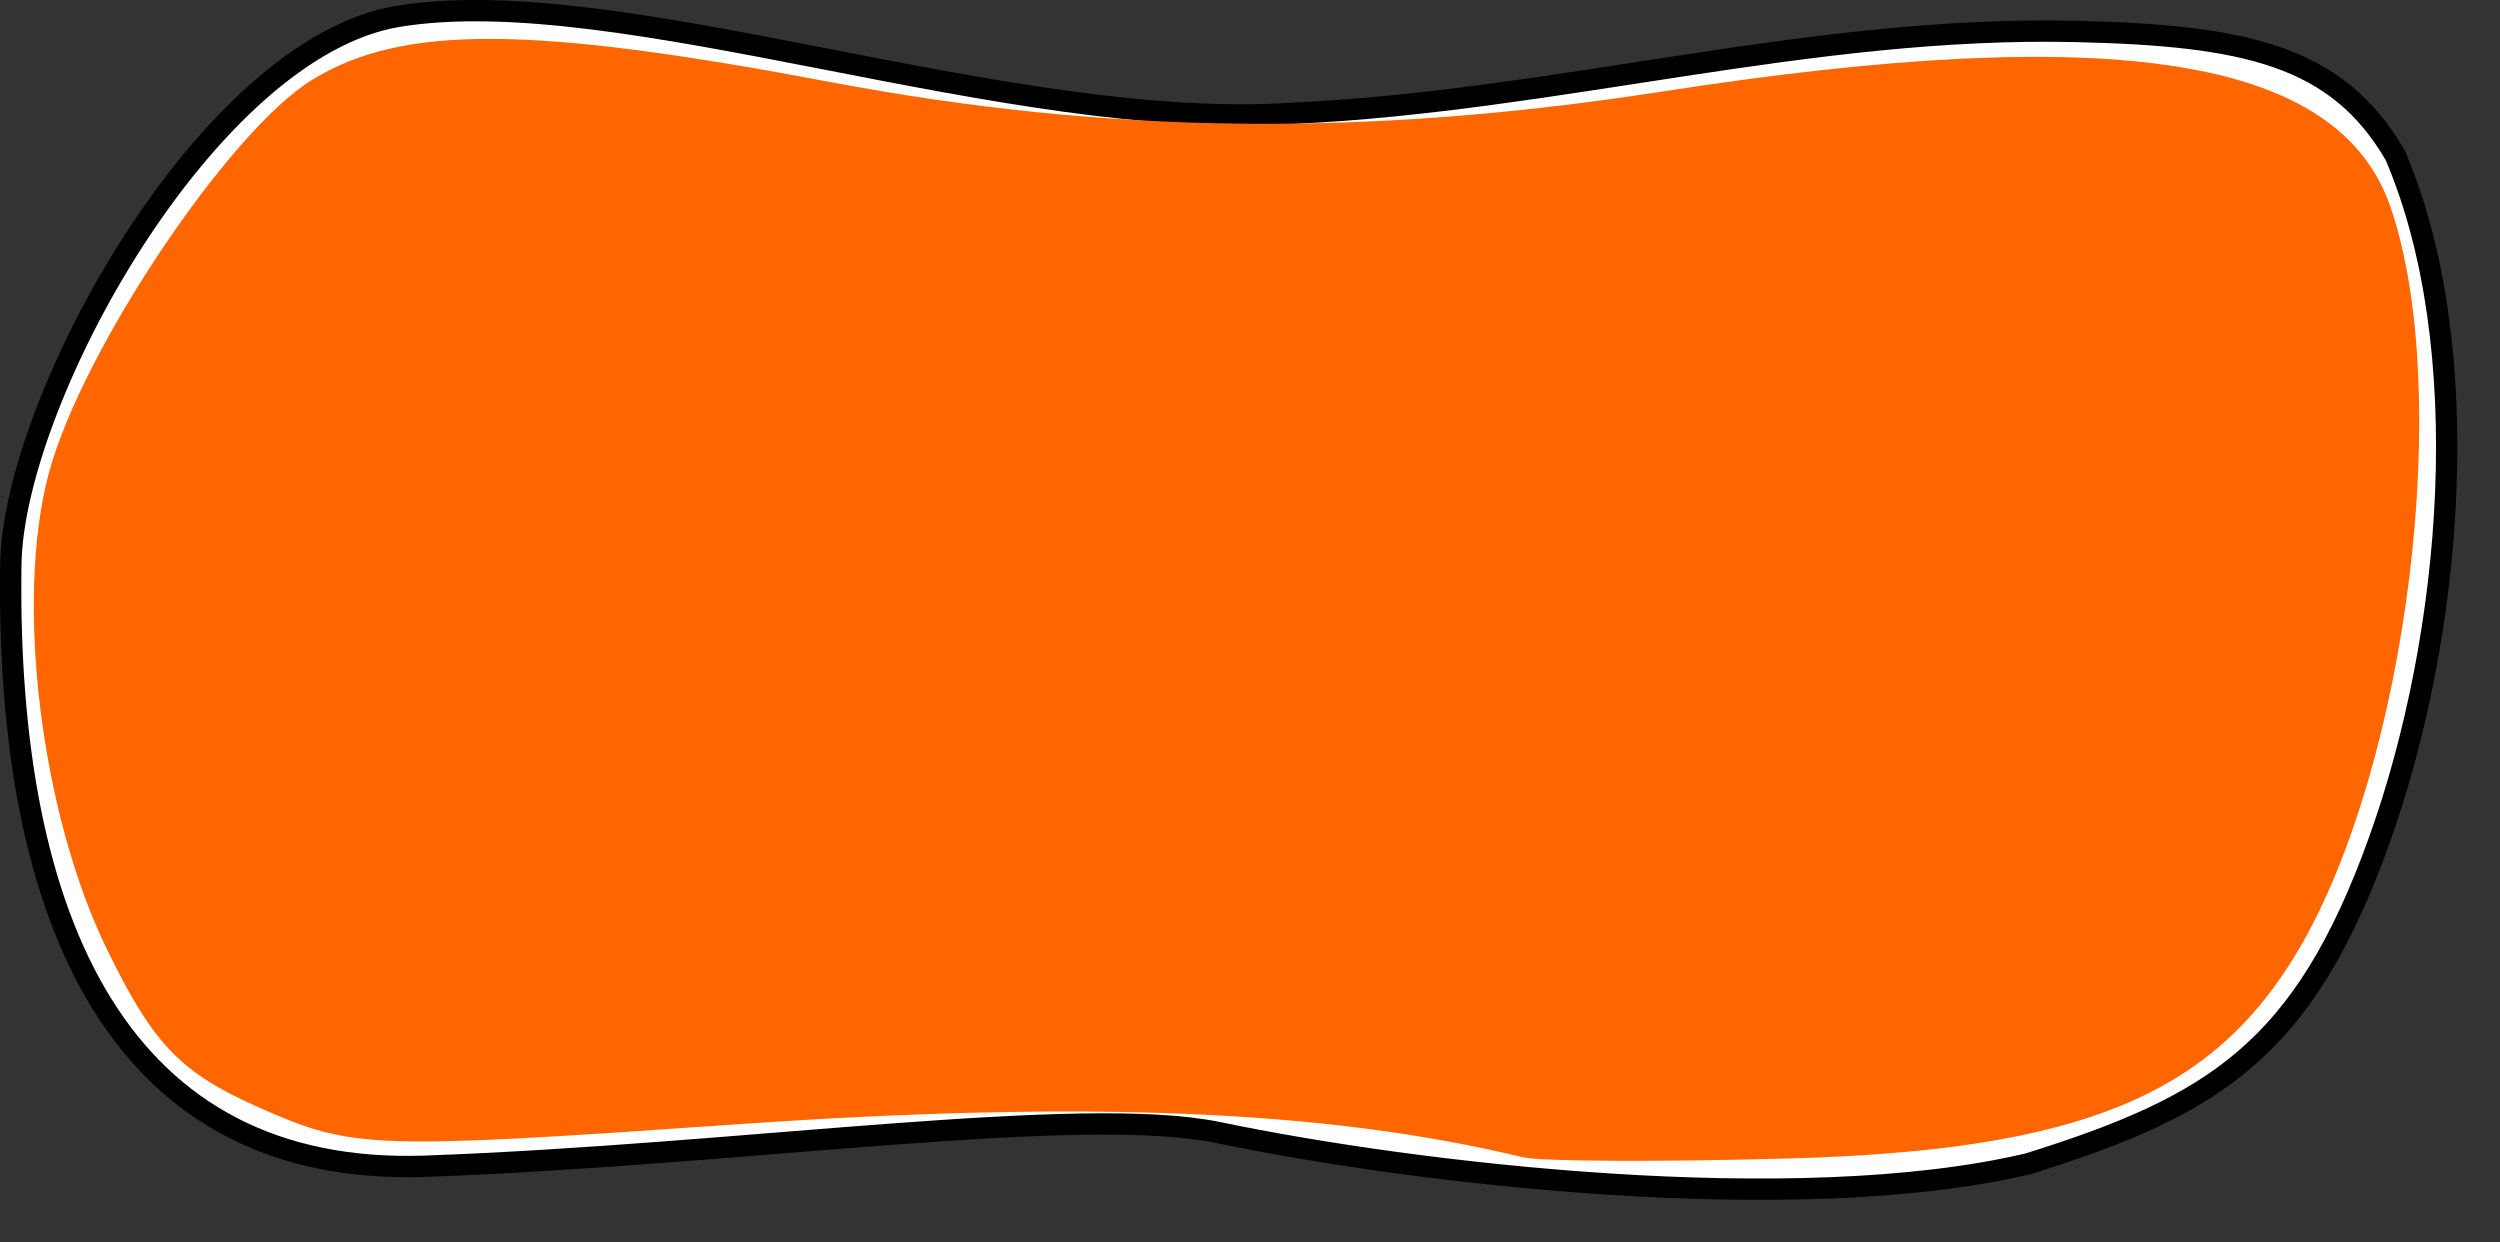<?xml version="1.0" encoding="UTF-8" standalone="no"?>
<!-- Created with Inkscape (http://www.inkscape.org/) -->

<svg
   xmlns:dc="http://purl.org/dc/elements/1.1/"
   xmlns:cc="http://creativecommons.org/ns#"
   xmlns:rdf="http://www.w3.org/1999/02/22-rdf-syntax-ns#"
   xmlns:svg="http://www.w3.org/2000/svg"
   xmlns="http://www.w3.org/2000/svg"
   xmlns:sodipodi="http://sodipodi.sourceforge.net/DTD/sodipodi-0.dtd"
   xmlns:inkscape="http://www.inkscape.org/namespaces/inkscape"
   id="svg1938"
   width="117.24"
   height="58.268"
   version="1.0"
   inkscape:version="0.47 r22583"
   sodipodi:docname="softgoalorange.svg">
  <rect width="100%" height="100%" fill="#333333" stroke="none"/>
  <defs
     id="defs1941">
    <inkscape:perspective
       sodipodi:type="inkscape:persp3d"
       inkscape:vp_x="0 : 29.134239 : 1"
       inkscape:vp_y="0 : 1000 : 0"
       inkscape:vp_z="117.24015 : 29.134239 : 1"
       inkscape:persp3d-origin="58.620075 : 19.422826 : 1"
       id="perspective7" />
  </defs>
  <sodipodi:namedview
     inkscape:window-height="971"
     inkscape:window-width="1280"
     inkscape:pageshadow="2"
     inkscape:pageopacity="0.0"
     guidetolerance="10.0"
     gridtolerance="10.0"
     objecttolerance="10.0"
     borderopacity="1.0"
     bordercolor="#666666"
     pagecolor="#ffffff"
     id="base"
     inkscape:zoom="1"
     inkscape:cx="57.620078"
     inkscape:cy="28.134242"
     inkscape:window-x="0"
     inkscape:window-y="25"
     inkscape:current-layer="svg1938"
     showgrid="false"
     inkscape:window-maximized="0" />
  <path
     style="fill:#ffffff;fill-opacity:1;fill-rule:evenodd;stroke:black;stroke-width:1px;stroke-linecap:butt;stroke-linejoin:miter;stroke-opacity:1"
     d="M 18.686,0.763 C 29.12,-0.94 47.225,6.209 60.666,5.311 C 73.051,4.736 84.91,1.189 97.36,1.475 C 105.278,1.658 109.596,2.586 112.323,7.275 C 116.167,16.237 115.063,29.728 111.558,39.462 C 108.024,49.276 103.814,51.855 95.124,54.574 C 84.21,57.156 66.324,55.029 57.152,53.116 C 50.686,51.768 34.769,54.158 19.976,54.69 C 5.671,55.204 0.255,43.29 0.508,26.463 C 0.625,18.747 9.731,2.225 18.686,0.763 z "
     id="path1951" />
  <path
     style="fill:#ff6600;fill-opacity:1"
     d="M 71.42,54.271 C 62.221,52.051 50.976,51.583 34.472,52.731 C 17.444,53.915 16.547,53.884 12.204,51.963 C 8.463,50.308 7.219,49.022 5.03,44.549 C 1.904,38.16 0.681,28.12 2.301,22.148 C 3.86,16.397 10.763,6.105 14.65,3.736 C 18.88,1.156 24.844,1.183 38.92,3.844 C 51.931,6.304 64.071,6.445 77.92,4.297 C 99.215,0.994 109.702,2.662 112.114,9.734 C 115.065,18.388 112.915,35.799 107.822,44.491 C 103.784,51.383 97.554,53.947 83.921,54.326 C 77.871,54.495 72.245,54.47 71.42,54.271 L 71.42,54.271 z"
     id="path2380" />
</svg>
